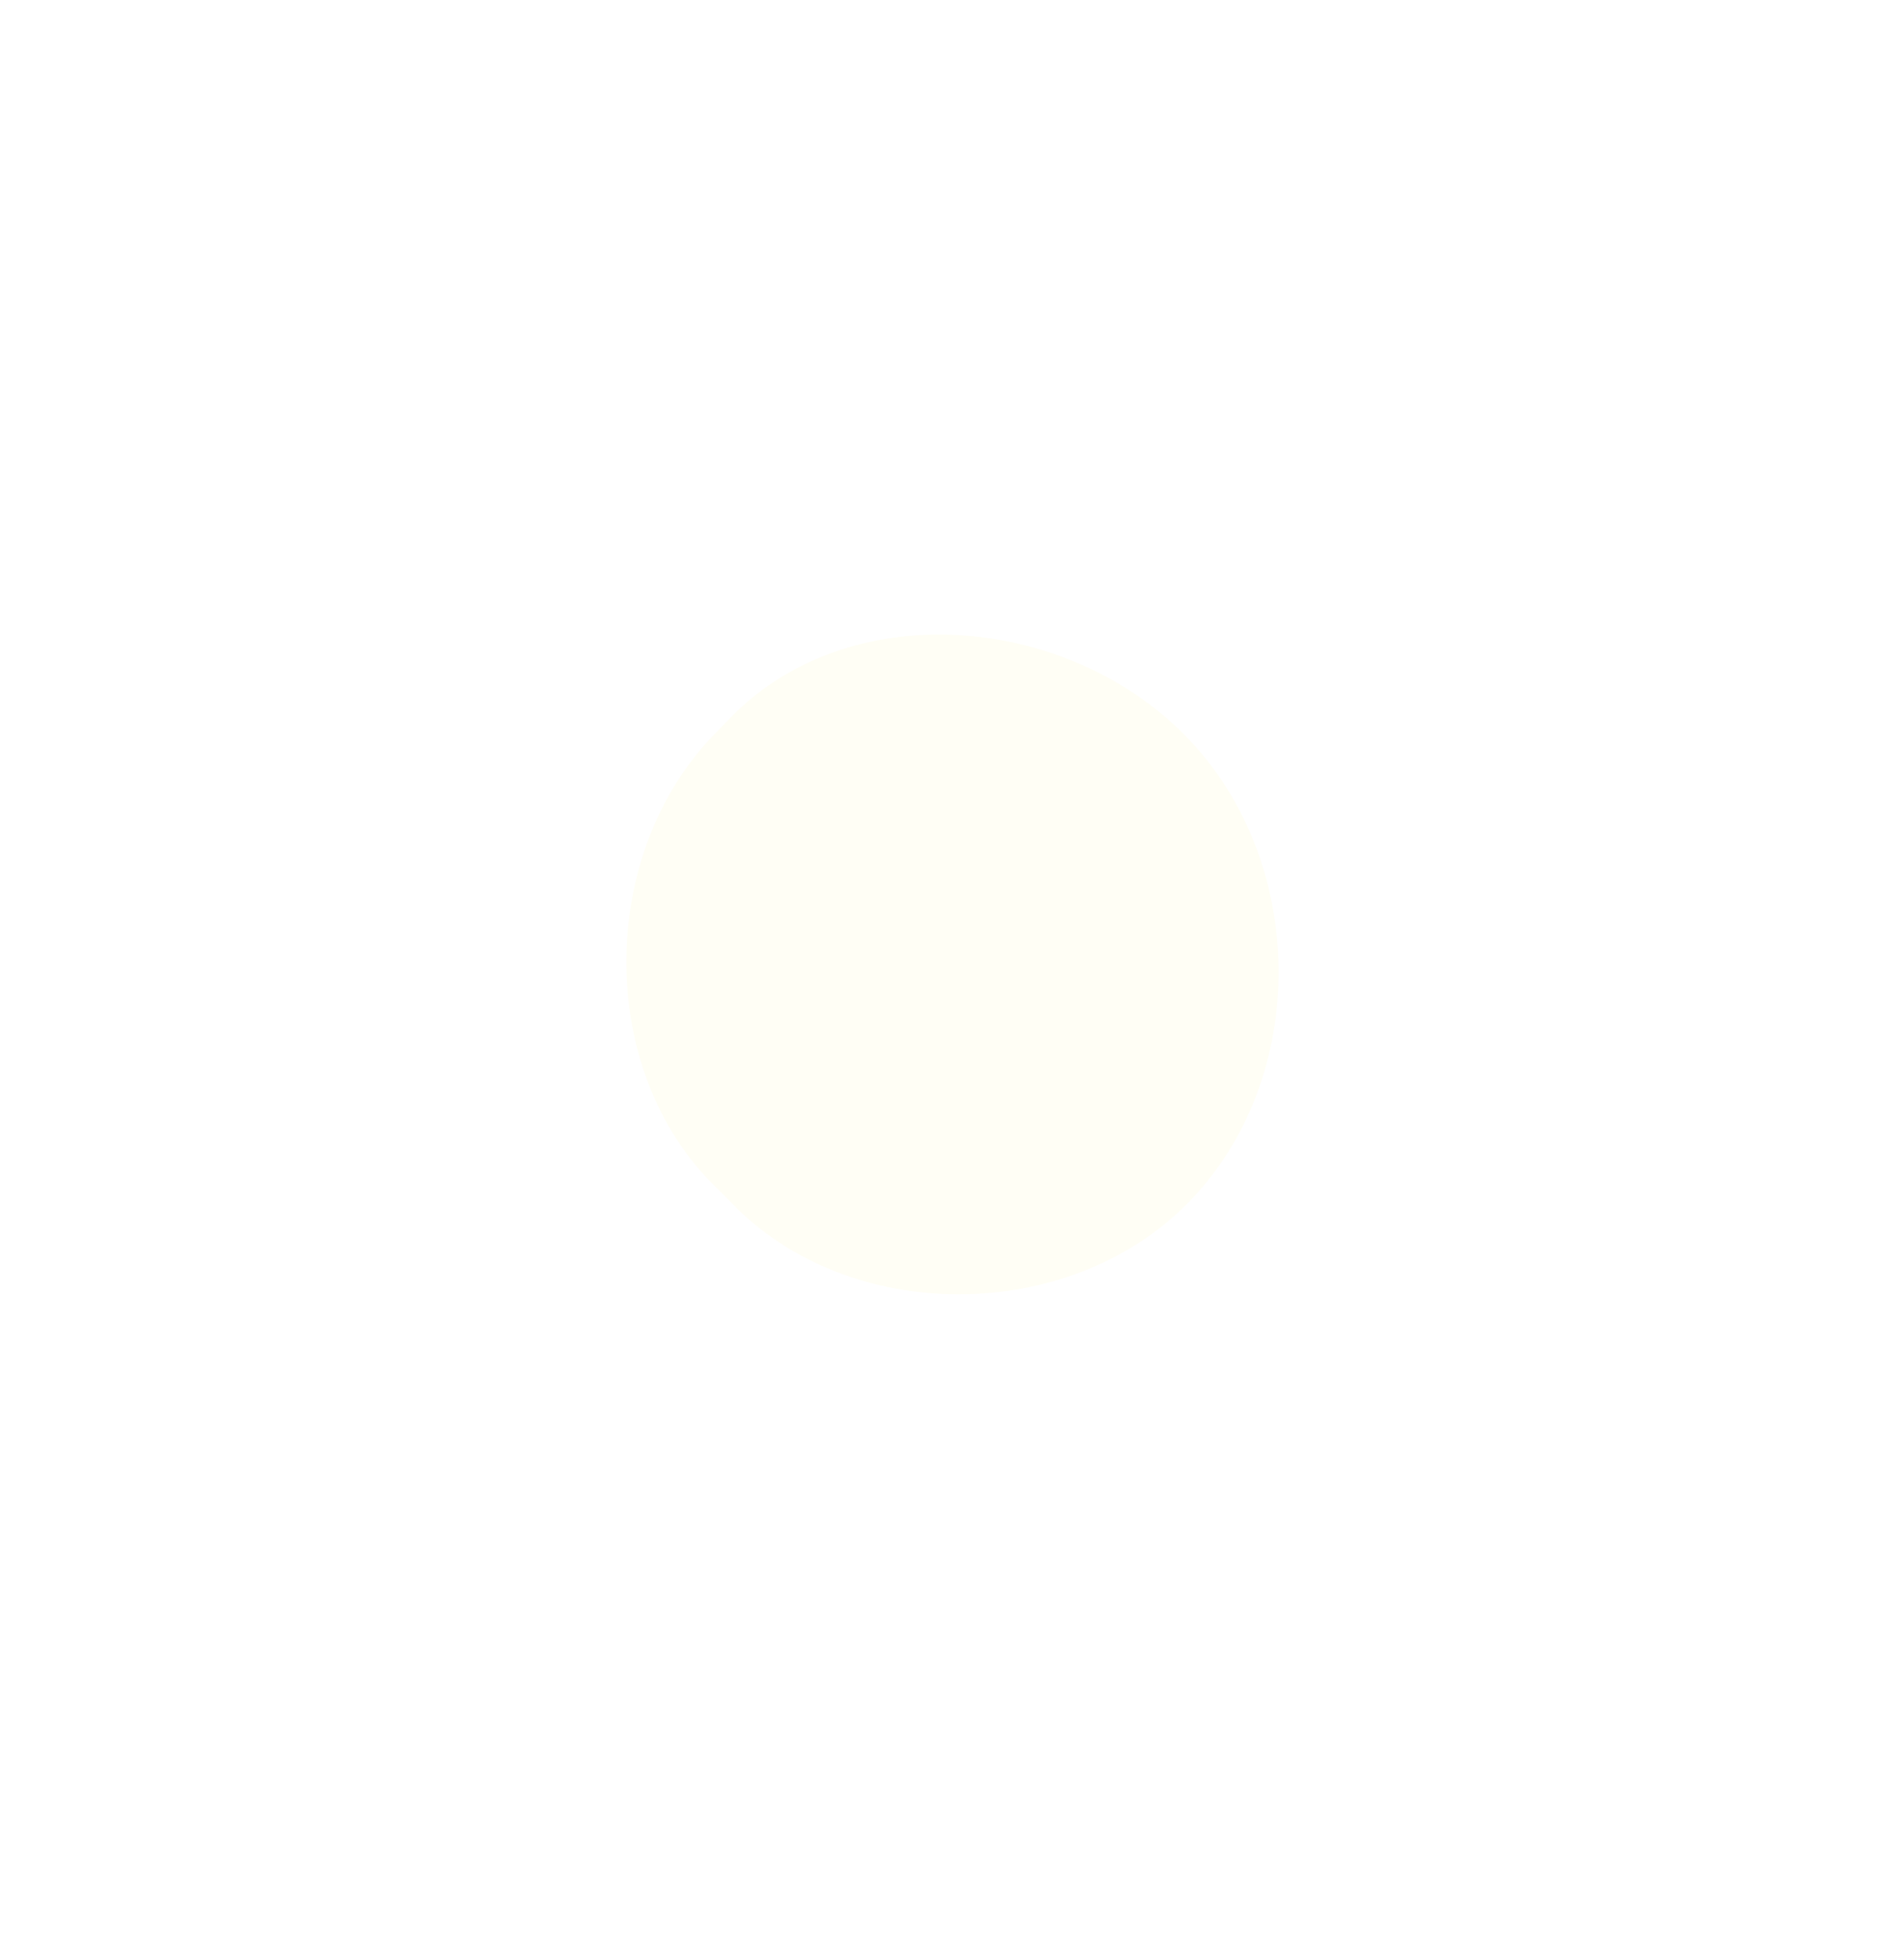 <svg width="37" height="38" viewBox="0 0 37 38" fill="none" xmlns="http://www.w3.org/2000/svg">
<g filter="url(#filter0_d_38_238)">
<path d="M14.136 14.007C16.437 11.562 20.692 11.903 23.041 14.302V14.302C25.415 16.724 25.465 20.946 23.091 23.368V23.368V23.368C20.773 25.732 16.5 25.755 14.208 23.366C14.164 23.32 14.119 23.274 14.074 23.229C14.03 23.185 13.986 23.141 13.94 23.097C11.561 20.814 11.604 16.545 13.936 14.213V14.213C14.002 14.146 14.069 14.078 14.136 14.007Z" fill="#FFFEF5"/>
</g>
<defs>
<filter id="filter0_d_38_238" x="0.171" y="0.33" width="36.675" height="36.819" filterUnits="userSpaceOnUse" color-interpolation-filters="sRGB">
<feFlood flood-opacity="0" result="BackgroundImageFix"/>
<feColorMatrix in="SourceAlpha" type="matrix" values="0 0 0 0 0 0 0 0 0 0 0 0 0 0 0 0 0 0 127 0" result="hardAlpha"/>
<feOffset/>
<feGaussianBlur stdDeviation="6"/>
<feComposite in2="hardAlpha" operator="out"/>
<feColorMatrix type="matrix" values="0 0 0 0 1 0 0 0 0 0.957 0 0 0 0 0.557 0 0 0 1 0"/>
<feBlend mode="normal" in2="BackgroundImageFix" result="effect1_dropShadow_38_238"/>
<feBlend mode="normal" in="SourceGraphic" in2="effect1_dropShadow_38_238" result="shape"/>
</filter>
</defs>
</svg>
